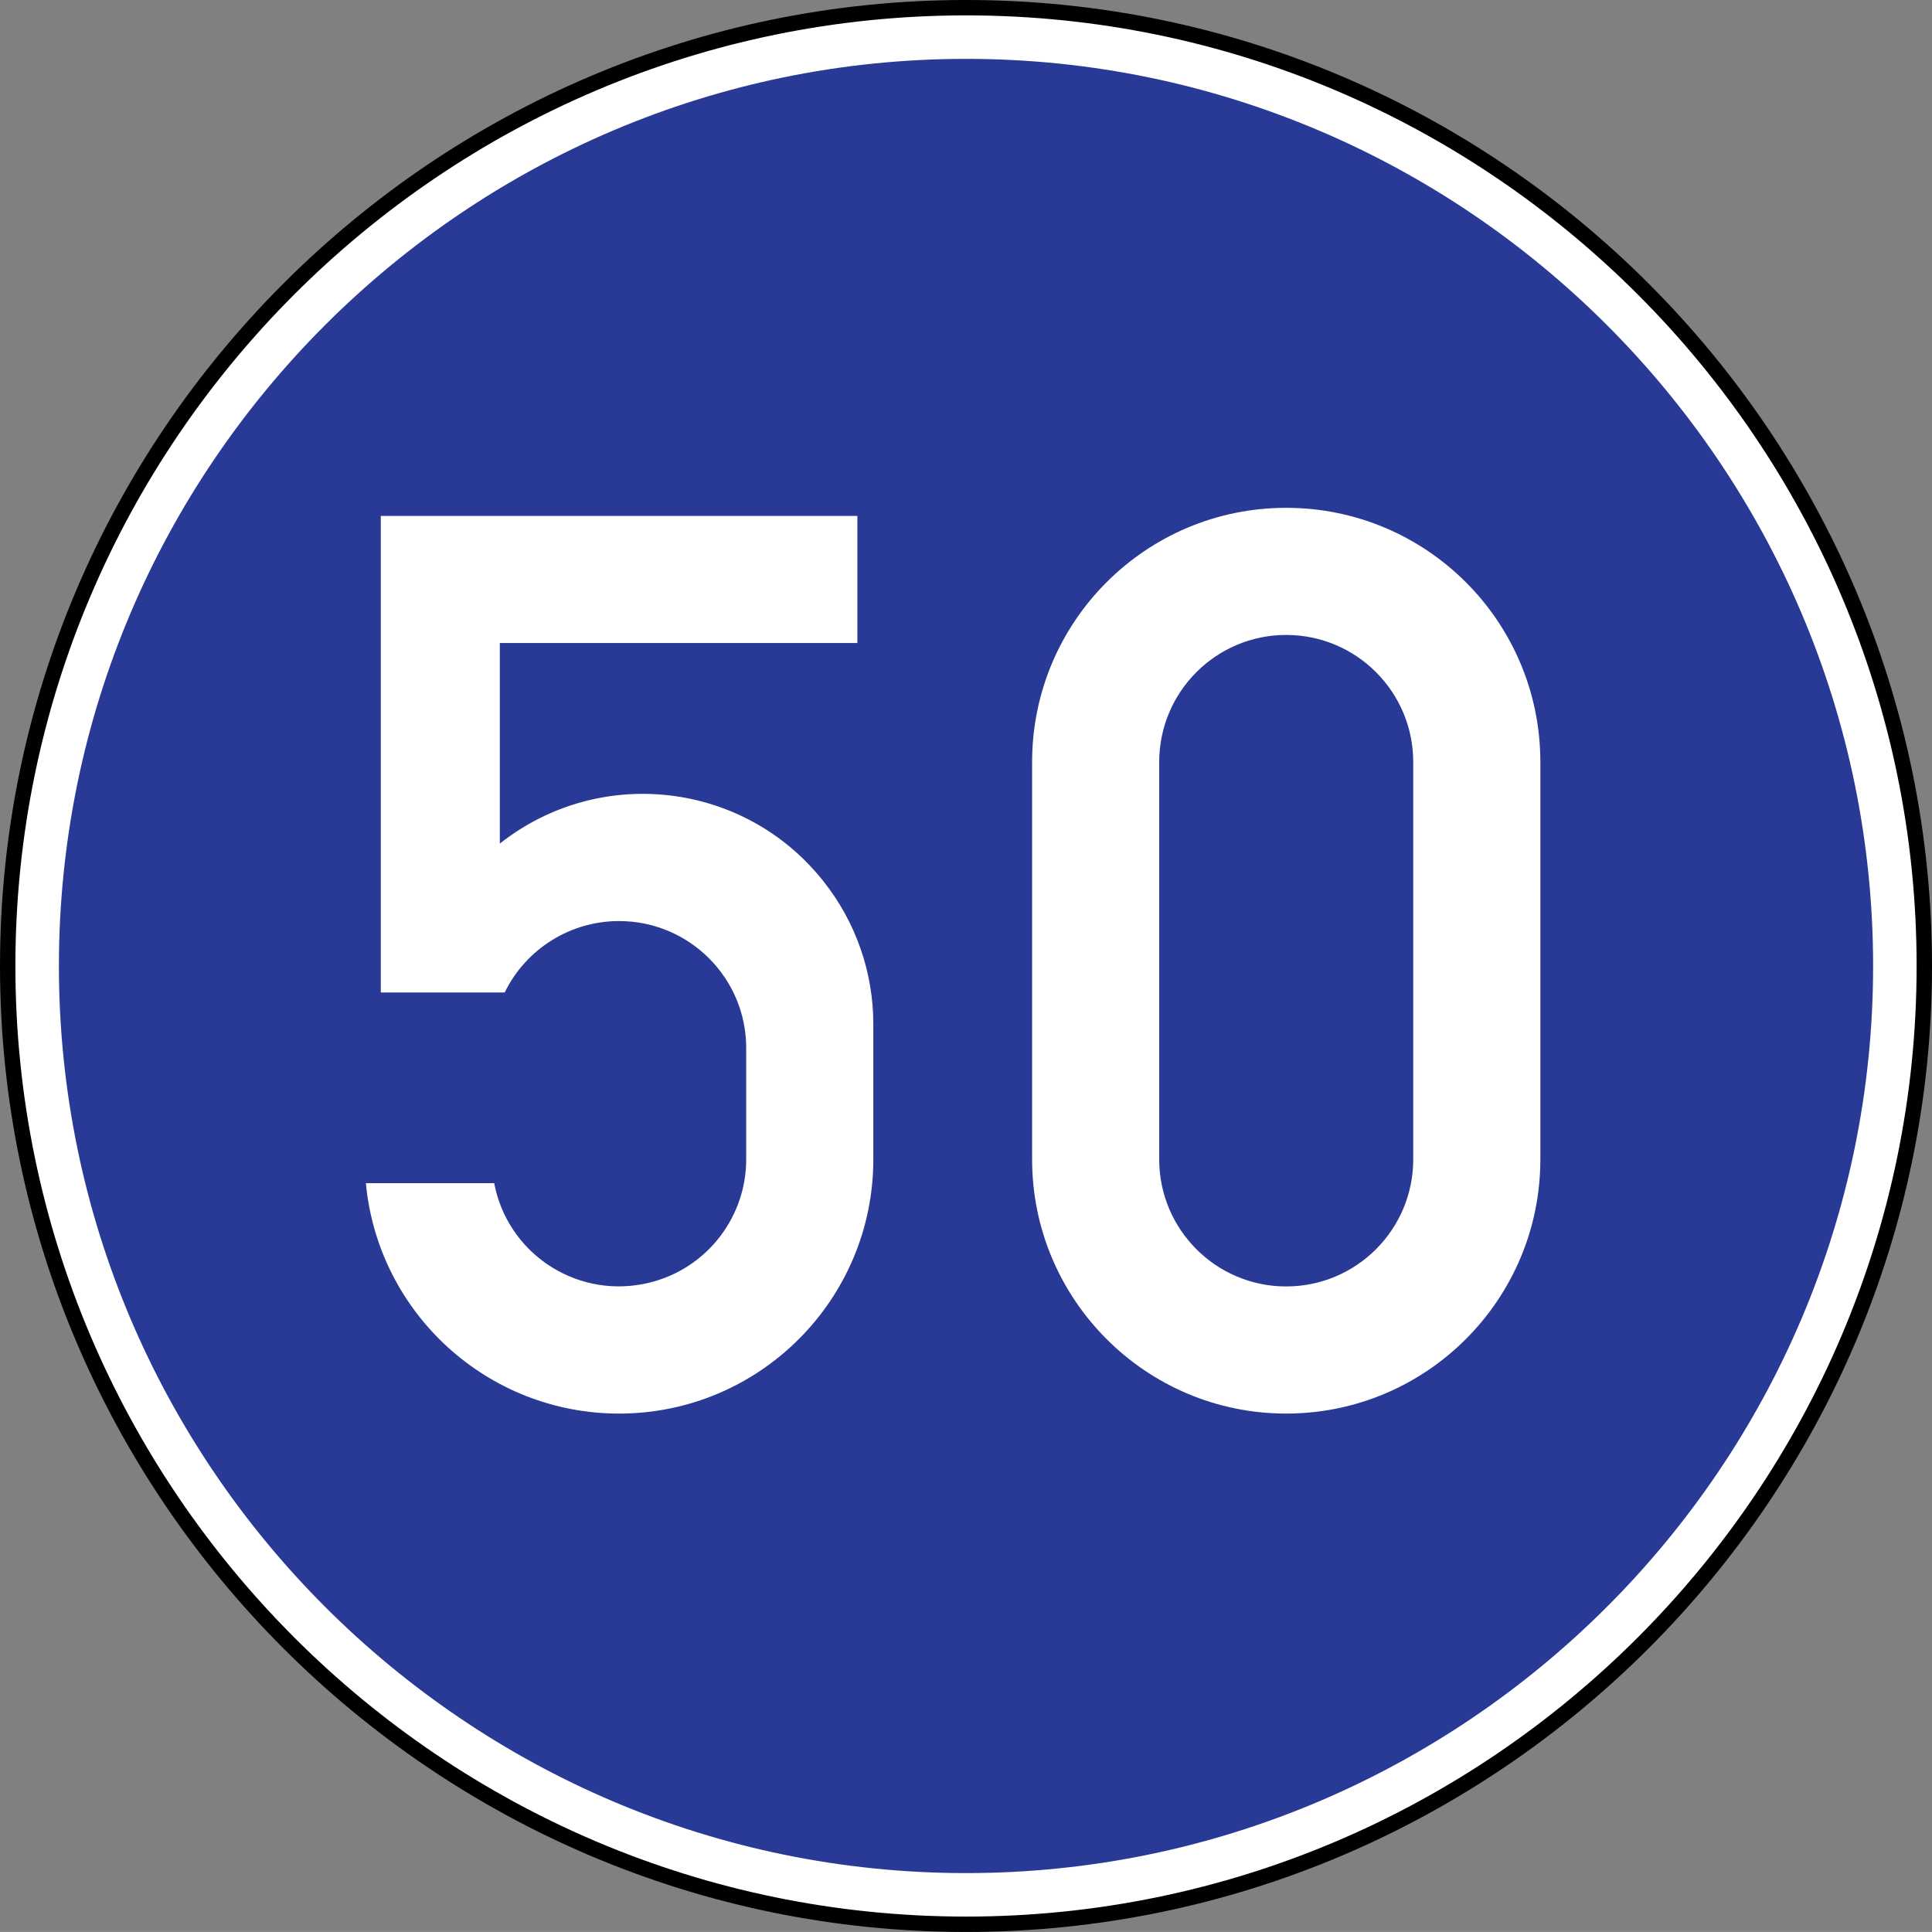 <?xml version="1.0" encoding="UTF-8" standalone="no"?>
<!-- Created with Inkscape (http://www.inkscape.org/) -->

<svg
   xmlns:dc="http://purl.org/dc/elements/1.1/"
   xmlns:cc="http://creativecommons.org/ns#"
   xmlns:rdf="http://www.w3.org/1999/02/22-rdf-syntax-ns#"
   xmlns:svg="http://www.w3.org/2000/svg"
   xmlns="http://www.w3.org/2000/svg"
   xmlns:sodipodi="http://sodipodi.sourceforge.net/DTD/sodipodi-0.dtd"
   xmlns:inkscape="http://www.inkscape.org/namespaces/inkscape"
   width="195mm"
   height="194.997mm"
   viewBox="0 0 195 194.997"
   version="1.1"
   id="svg3845"
   inkscape:version="0.92.3 (2405546, 2018-03-11)"
   sodipodi:docname="Latvia_road_sign_418(50).svg">
  <rect x="0" y="0" width="195" height="194.997" fill="#808080" stroke="none"/>
  <defs
     id="defs3839" />
  <sodipodi:namedview
     id="base"
     pagecolor="#ffffff"
     bordercolor="#666666"
     borderopacity="1.0"
     inkscape:pageopacity="0.0"
     inkscape:pageshadow="2"
     inkscape:zoom="0.16046451"
     inkscape:cx="62.441407"
     inkscape:cy="-836.15109"
     inkscape:document-units="mm"
     inkscape:current-layer="layer1"
     showgrid="false"
     inkscape:window-width="1600"
     inkscape:window-height="838"
     inkscape:window-x="-8"
     inkscape:window-y="-8"
     inkscape:window-maximized="1"
     showguides="true"
     inkscape:guide-bbox="true" />
  <g
     inkscape:label="Layer 1"
     inkscape:groupmode="layer"
     id="layer1"
     transform="translate(-439.45,1060.529)">
    <path
       d="m 536.957,-1059.753 c 53.261,0 96.717,43.444 96.717,96.72 0,53.271 -43.456,96.724 -96.717,96.724 -53.277,0 -96.73,-43.453 -96.73,-96.724 0,-53.277 43.453,-96.72 96.73,-96.72 z"
       style="fill:#ffffff;fill-opacity:1;stroke:#000000;stroke-width:1.553;stroke-linecap:butt;stroke-linejoin:miter;stroke-miterlimit:22.926;stroke-dasharray:none;stroke-opacity:1"
       id="path6736"
       inkscape:connector-curvature="0" />
    <path
       d="m 536.957,-1054.588 c 50.416,0 91.549,41.126 91.549,91.555 0,50.426 -41.133,91.558 -91.549,91.558 -50.432,0 -91.561,-41.133 -91.561,-91.558 0,-50.429 41.129,-91.555 91.561,-91.555"
       style="fill:#283996;fill-opacity:1;fill-rule:evenodd;stroke:none;stroke-width:3.106"
       id="path6730"
       inkscape:connector-curvature="0" />
    <path
       d="m 477.884,-960.358 v -48.099 h 48.102 v 12.828 h -36.088 v 20.245 c 10.082,-7.964 24.702,-6.274 32.666,3.808 3.258,4.091 5.032,9.184 5.032,14.418 v 13.645 c 0,14.151 -11.486,25.659 -25.662,25.659 -13.238,0 -24.314,-10.079 -25.556,-23.258 h 12.952 c 1.323,6.967 8.044,11.526 15.008,10.185 6.047,-1.143 10.427,-6.436 10.427,-12.585 v -11.244 c 0,-7.066 -5.743,-12.809 -12.831,-12.809 -4.907,0 -9.386,2.792 -11.545,7.209 h -12.505"
       style="fill:#ffffff;fill-opacity:1;fill-rule:evenodd;stroke:none;stroke-width:3.106"
       id="path6732"
       inkscape:connector-curvature="0" />
    <path
       d="m 543.622,-943.514 v -40.098 c 0,-14.176 11.486,-25.662 25.64,-25.662 14.173,0 25.659,11.486 25.659,25.662 v 40.098 c 0,14.151 -11.486,25.659 -25.659,25.659 -14.154,0 -25.64,-11.508 -25.64,-25.659 z m 12.828,0 c 0,7.085 5.743,12.828 12.812,12.828 7.085,0 12.828,-5.743 12.828,-12.828 v -40.098 c 0,-7.088 -5.743,-12.831 -12.828,-12.831 -7.069,0 -12.812,5.743 -12.812,12.831 v 40.098"
       style="fill:#ffffff;fill-opacity:1;fill-rule:evenodd;stroke:none;stroke-width:3.106"
       id="path6734"
       inkscape:connector-curvature="0" />
  </g>
</svg>
